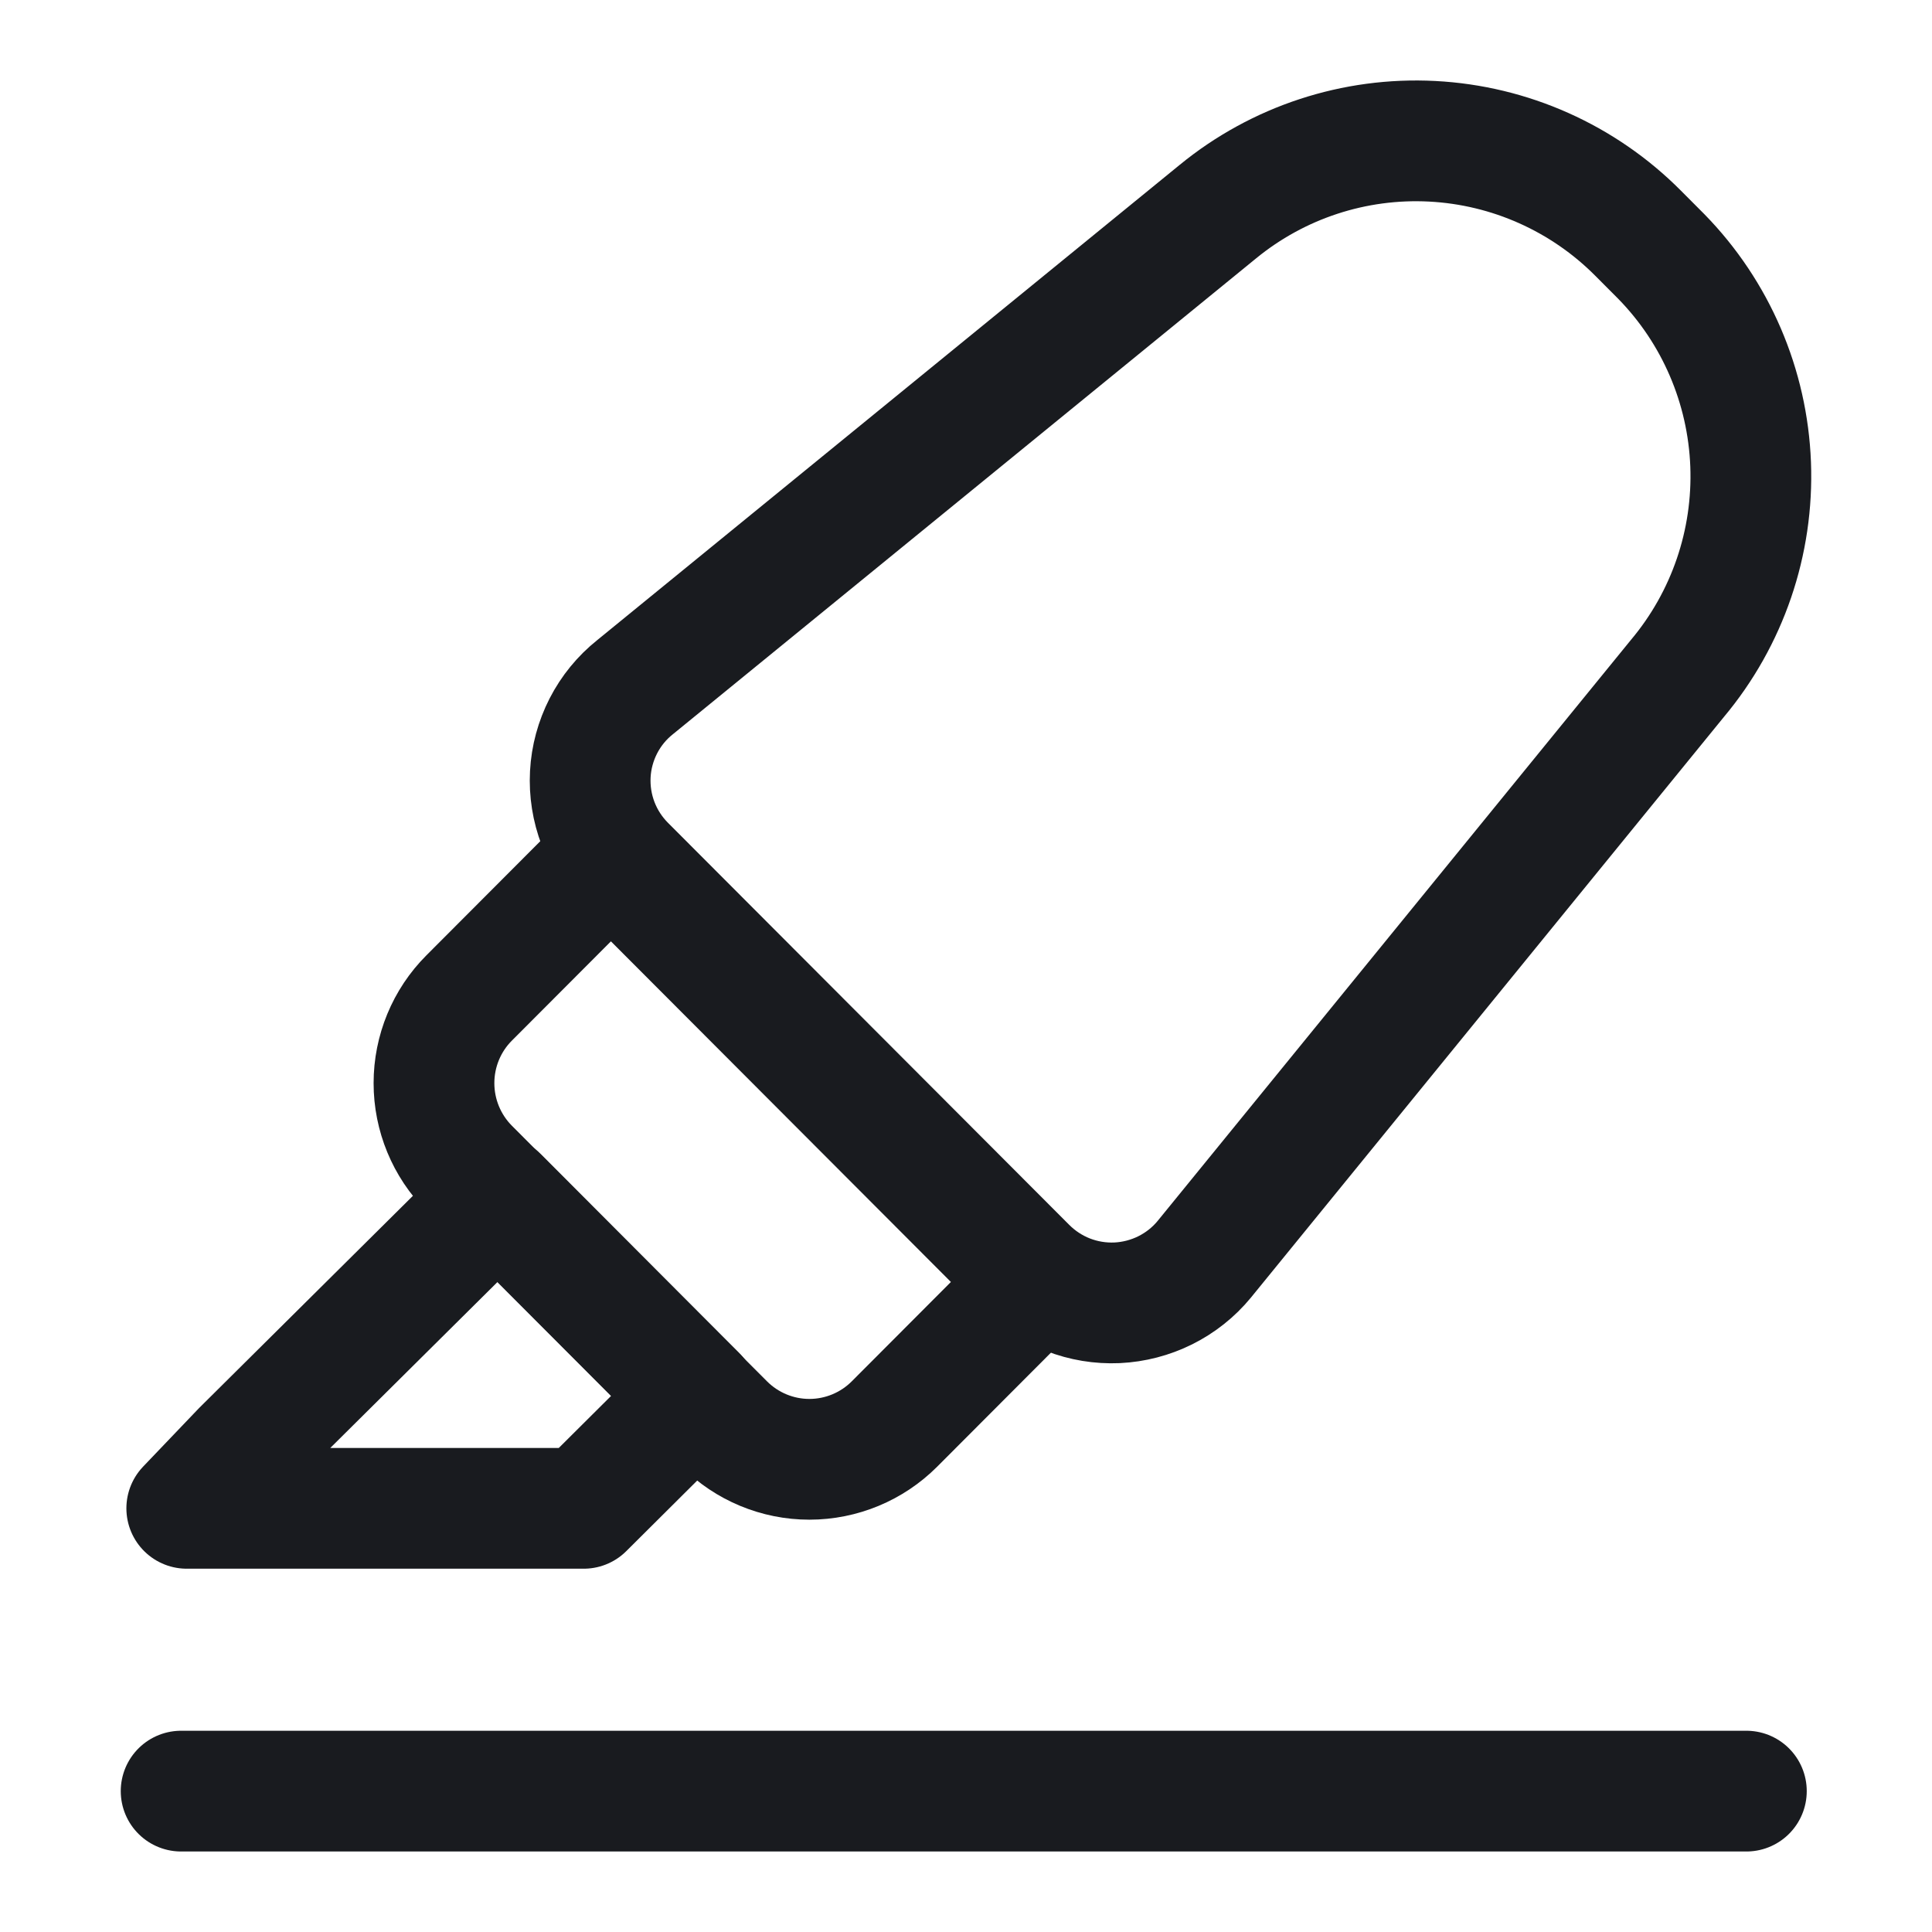<svg width="24" height="24" viewBox="0 0 24 24" fill="none" xmlns="http://www.w3.org/2000/svg">
<path d="M2.25 22.25H21.694" stroke="#191B1F" stroke-width="1.5" stroke-linecap="round" stroke-linejoin="round"/>
<path d="M3.007 18.018L6.185 14.864L8.655 17.34L7.251 18.737H2.32L3.007 18.018Z" stroke="#191B1F" stroke-width="1.5" stroke-linecap="round" stroke-linejoin="round"/>
<path d="M5.828 12.397L7.589 10.632L12.872 15.925L11.111 17.69C10.831 17.97 10.451 18.128 10.054 18.128C9.658 18.128 9.278 17.97 8.998 17.69L5.828 14.514C5.548 14.233 5.391 13.852 5.391 13.455C5.391 13.058 5.548 12.677 5.828 12.397Z" stroke="#191B1F" stroke-width="1.5" stroke-linecap="round" stroke-linejoin="round"/>
<path d="M20.838 8.427L14.96 15.643C14.828 15.804 14.662 15.935 14.476 16.028C14.289 16.121 14.085 16.174 13.877 16.184C13.668 16.193 13.461 16.159 13.266 16.083C13.072 16.007 12.896 15.891 12.749 15.743L7.768 10.752C7.62 10.604 7.505 10.427 7.43 10.232C7.355 10.036 7.322 9.827 7.333 9.618C7.344 9.408 7.4 9.204 7.495 9.018C7.591 8.831 7.725 8.667 7.888 8.537L15.13 2.628C15.878 2.016 16.827 1.705 17.791 1.755C18.756 1.805 19.668 2.212 20.349 2.897L20.638 3.187C21.315 3.879 21.71 4.8 21.747 5.768C21.784 6.737 21.46 7.685 20.838 8.427Z" stroke="#191B1F" stroke-width="1.5" stroke-linecap="round" stroke-linejoin="round"/>
</svg>
